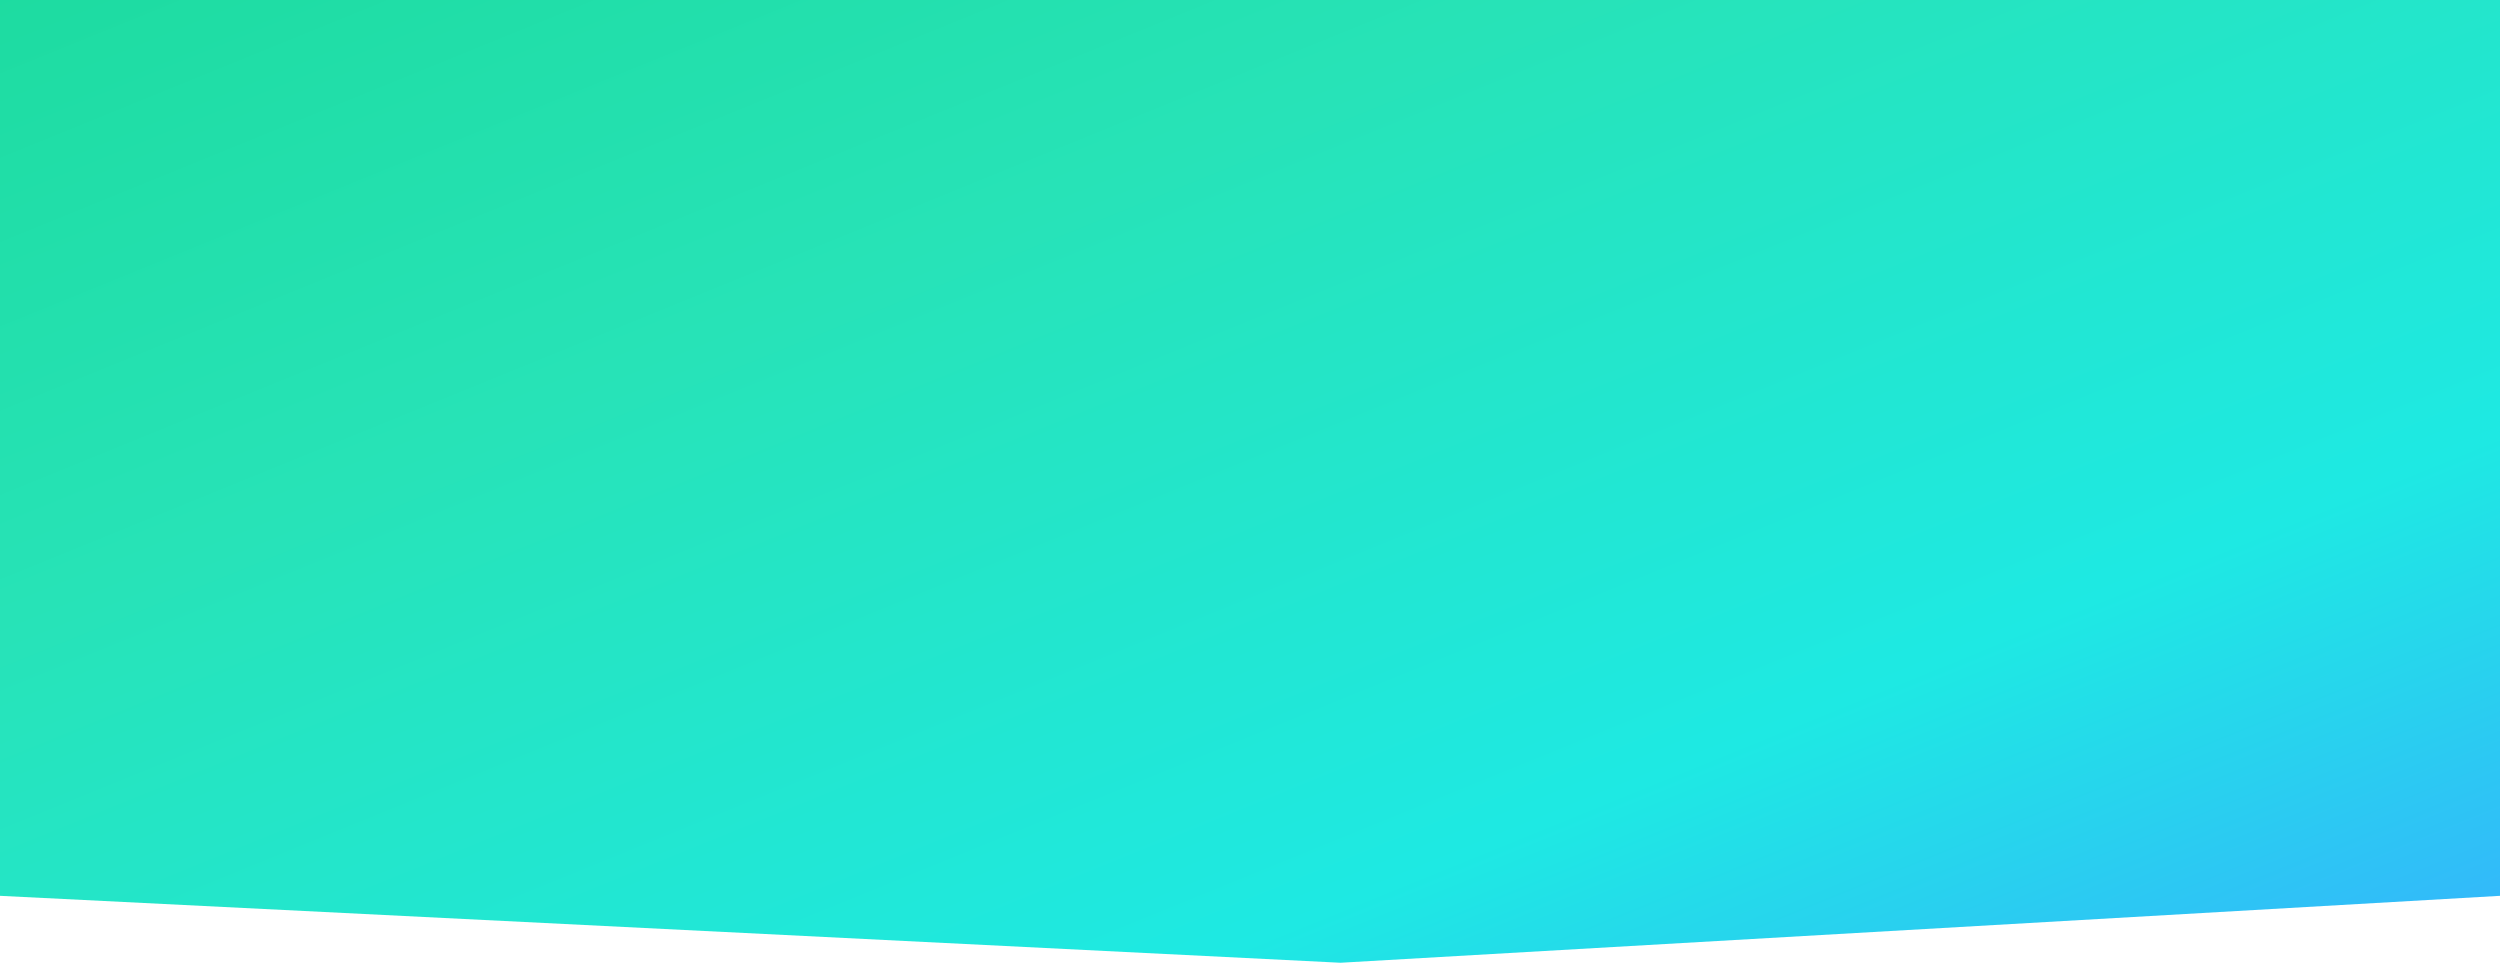 <svg xmlns="http://www.w3.org/2000/svg" xmlns:xlink="http://www.w3.org/1999/xlink" viewBox="0 0 1920.732 739.671">
  <defs>
    <style>
      .cls-1 {
        fill: url(#linear-gradient);
      }
    </style>
    <linearGradient id="linear-gradient" x1="1.066" y1="0.96" x2="-0.092" y2="-0.127" gradientUnits="objectBoundingBox">
      <stop offset="0" stop-color="#37afff"/>
      <stop offset="0.251" stop-color="#1ee9e3"/>
      <stop offset="0.623" stop-color="#27e3b7"/>
      <stop offset="1" stop-color="#1ad999"/>
    </linearGradient>
  </defs>
  <path id="Path_5" data-name="Path 5" class="cls-1" d="M5327-187V501.252l1029.9,51.419,890.833-51.419V-187Z" transform="translate(-5327 187)"/>
</svg>
